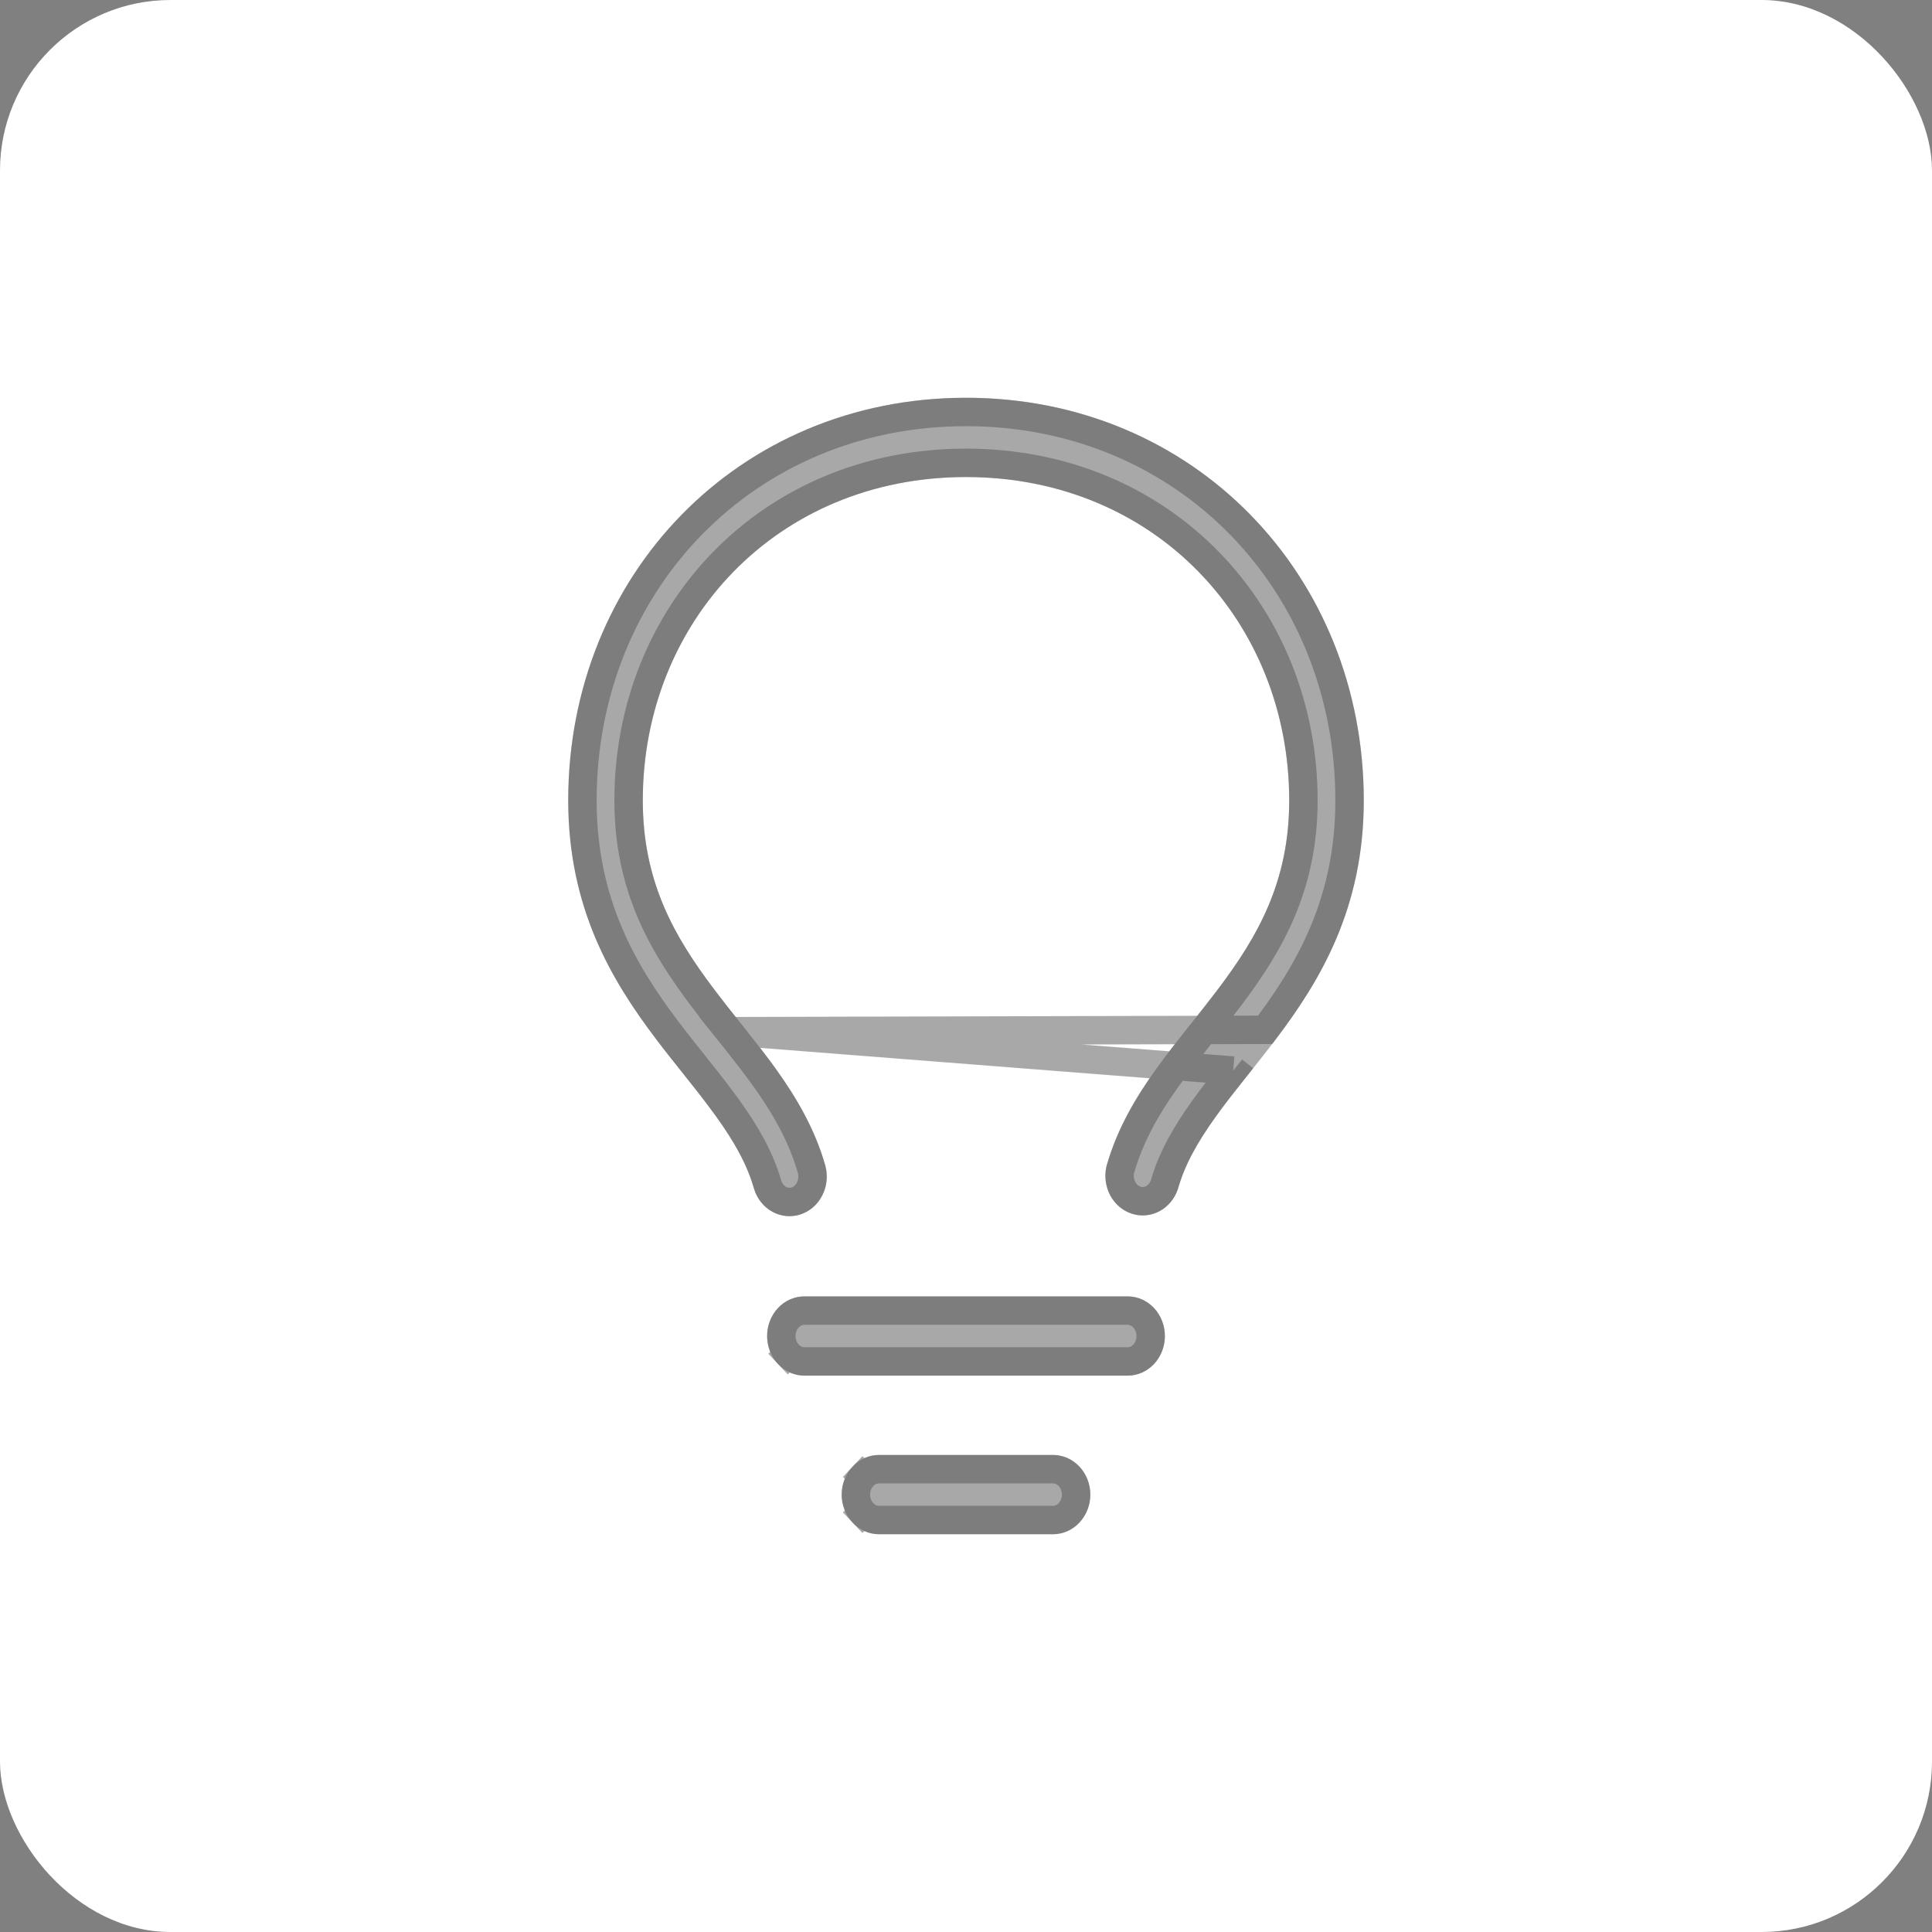 <svg width="34" height="34" viewBox="0 0 34 34" fill="none" xmlns="http://www.w3.org/2000/svg">
<rect x="0" y="0" width="34" height="34" fill="#808080" stroke="none"/>
<rect width="34" height="34" rx="3" fill="white"/>
<path d="M17 8.395C13.666 8.395 11.312 10.947 11.312 14.087C11.312 15.516 11.866 16.48 12.559 17.399C12.71 17.599 12.863 17.792 13.021 17.99L13.104 18.094C13.288 18.326 13.478 18.567 13.656 18.814C14.009 19.308 14.341 19.863 14.526 20.52C14.572 20.696 14.551 20.883 14.468 21.043C14.385 21.202 14.247 21.321 14.083 21.373C13.919 21.426 13.742 21.408 13.59 21.323C13.438 21.239 13.323 21.095 13.27 20.922C13.149 20.494 12.922 20.094 12.611 19.66C12.447 19.434 12.277 19.212 12.102 18.995L12.021 18.893C11.864 18.696 11.697 18.487 11.536 18.273C10.761 17.247 10 15.978 10 14.086C10 10.128 12.988 7 17 7C21.012 7 24 10.127 24 14.087C24 15.978 23.239 17.247 22.464 18.273C22.302 18.487 22.136 18.696 21.979 18.894L21.898 18.995C21.715 19.226 21.544 19.443 21.389 19.66C21.078 20.094 20.851 20.495 20.73 20.922C20.674 21.092 20.559 21.232 20.408 21.314C20.257 21.395 20.083 21.412 19.921 21.36C19.759 21.309 19.622 21.192 19.538 21.036C19.455 20.879 19.431 20.694 19.473 20.52C19.659 19.863 19.991 19.308 20.345 18.814C20.522 18.567 20.712 18.326 20.896 18.094L20.98 17.99C21.137 17.792 21.29 17.599 21.441 17.4C22.134 16.479 22.688 15.516 22.688 14.087C22.688 10.947 20.334 8.395 17 8.395ZM14.156 22.814H19.844C20.018 22.814 20.185 22.887 20.308 23.018C20.431 23.149 20.5 23.327 20.5 23.512C20.5 23.697 20.431 23.874 20.308 24.005C20.185 24.136 20.018 24.209 19.844 24.209H14.156C13.982 24.209 13.815 24.136 13.692 24.005C13.569 23.874 13.5 23.697 13.5 23.512C13.5 23.327 13.569 23.149 13.692 23.018C13.815 22.887 13.982 22.814 14.156 22.814ZM14.812 26.302C14.812 26.117 14.882 25.94 15.005 25.809C15.128 25.678 15.295 25.605 15.469 25.605H18.531C18.705 25.605 18.872 25.678 18.995 25.809C19.118 25.94 19.188 26.117 19.188 26.302C19.188 26.487 19.118 26.665 18.995 26.796C18.872 26.927 18.705 27 18.531 27H15.469C15.295 27 15.128 26.927 15.005 26.796C14.882 26.665 14.812 26.487 14.812 26.302Z" fill="#525252" fill-opacity="0.5"/>
<path d="M12.826 18.147L12.825 18.145L12.82 18.14C12.665 17.944 12.511 17.751 12.36 17.55C11.651 16.611 11.062 15.594 11.062 14.087C11.062 10.815 13.522 8.145 17 8.145C20.478 8.145 22.938 10.815 22.938 14.087C22.938 15.594 22.349 16.61 21.64 17.55L21.64 17.551C21.489 17.751 21.335 17.944 21.18 18.14L21.175 18.145L21.175 18.146L21.092 18.249C21.092 18.25 21.092 18.25 21.092 18.25C20.907 18.483 20.721 18.718 20.549 18.959L20.548 18.96C20.203 19.441 19.89 19.968 19.715 20.583C19.689 20.697 19.705 20.817 19.759 20.918C19.813 21.02 19.899 21.091 19.997 21.122C20.093 21.153 20.198 21.143 20.289 21.094C20.38 21.045 20.454 20.958 20.491 20.848C20.623 20.384 20.867 19.958 21.186 19.514M12.826 18.147L21.703 18.84M12.826 18.147L12.908 18.249L12.91 18.251L12.914 18.256C13.097 18.487 13.281 18.72 13.453 18.96C13.798 19.442 14.111 19.969 14.285 20.585C14.314 20.701 14.3 20.824 14.246 20.927C14.192 21.031 14.105 21.104 14.007 21.135C13.909 21.166 13.803 21.156 13.711 21.105C13.619 21.054 13.545 20.964 13.51 20.851C13.377 20.384 13.133 19.958 12.814 19.514L12.813 19.512C12.647 19.284 12.475 19.059 12.297 18.84L12.218 18.738L12.217 18.737C12.059 18.54 11.895 18.334 11.735 18.122L11.735 18.122C10.976 17.117 10.25 15.9 10.25 14.086C10.25 10.261 13.132 7.25 17 7.25C20.869 7.25 23.75 10.26 23.75 14.087C23.75 15.9 23.024 17.117 22.265 18.123L12.826 18.147ZM21.186 19.514C21.345 19.292 21.519 19.07 21.703 18.84M21.186 19.514C21.186 19.514 21.186 19.514 21.186 19.514L21.389 19.66L21.186 19.514C21.186 19.514 21.186 19.514 21.186 19.514ZM21.703 18.84L21.703 18.84L21.898 18.995L21.703 18.84C21.703 18.84 21.703 18.84 21.703 18.84ZM13.874 23.834L13.692 24.005L13.874 23.834C13.796 23.751 13.75 23.635 13.75 23.512C13.75 23.388 13.796 23.273 13.874 23.19C13.952 23.107 14.054 23.064 14.156 23.064H19.844C19.946 23.064 20.048 23.107 20.126 23.19C20.204 23.273 20.25 23.388 20.25 23.512C20.25 23.635 20.204 23.751 20.126 23.834C20.048 23.916 19.946 23.959 19.844 23.959H14.156C14.054 23.959 13.952 23.916 13.874 23.834ZM15.187 26.624L15.005 26.796L15.187 26.624C15.109 26.541 15.062 26.426 15.062 26.302C15.062 26.179 15.109 26.063 15.187 25.98L15.005 25.809L15.187 25.98C15.264 25.898 15.366 25.855 15.469 25.855H18.531C18.634 25.855 18.736 25.898 18.813 25.98C18.891 26.063 18.938 26.179 18.938 26.302C18.938 26.426 18.891 26.541 18.813 26.624C18.736 26.707 18.634 26.75 18.531 26.75H15.469C15.366 26.75 15.264 26.707 15.187 26.624Z" stroke="#525252" stroke-opacity="0.5" stroke-width="0.5"/>
</svg>
